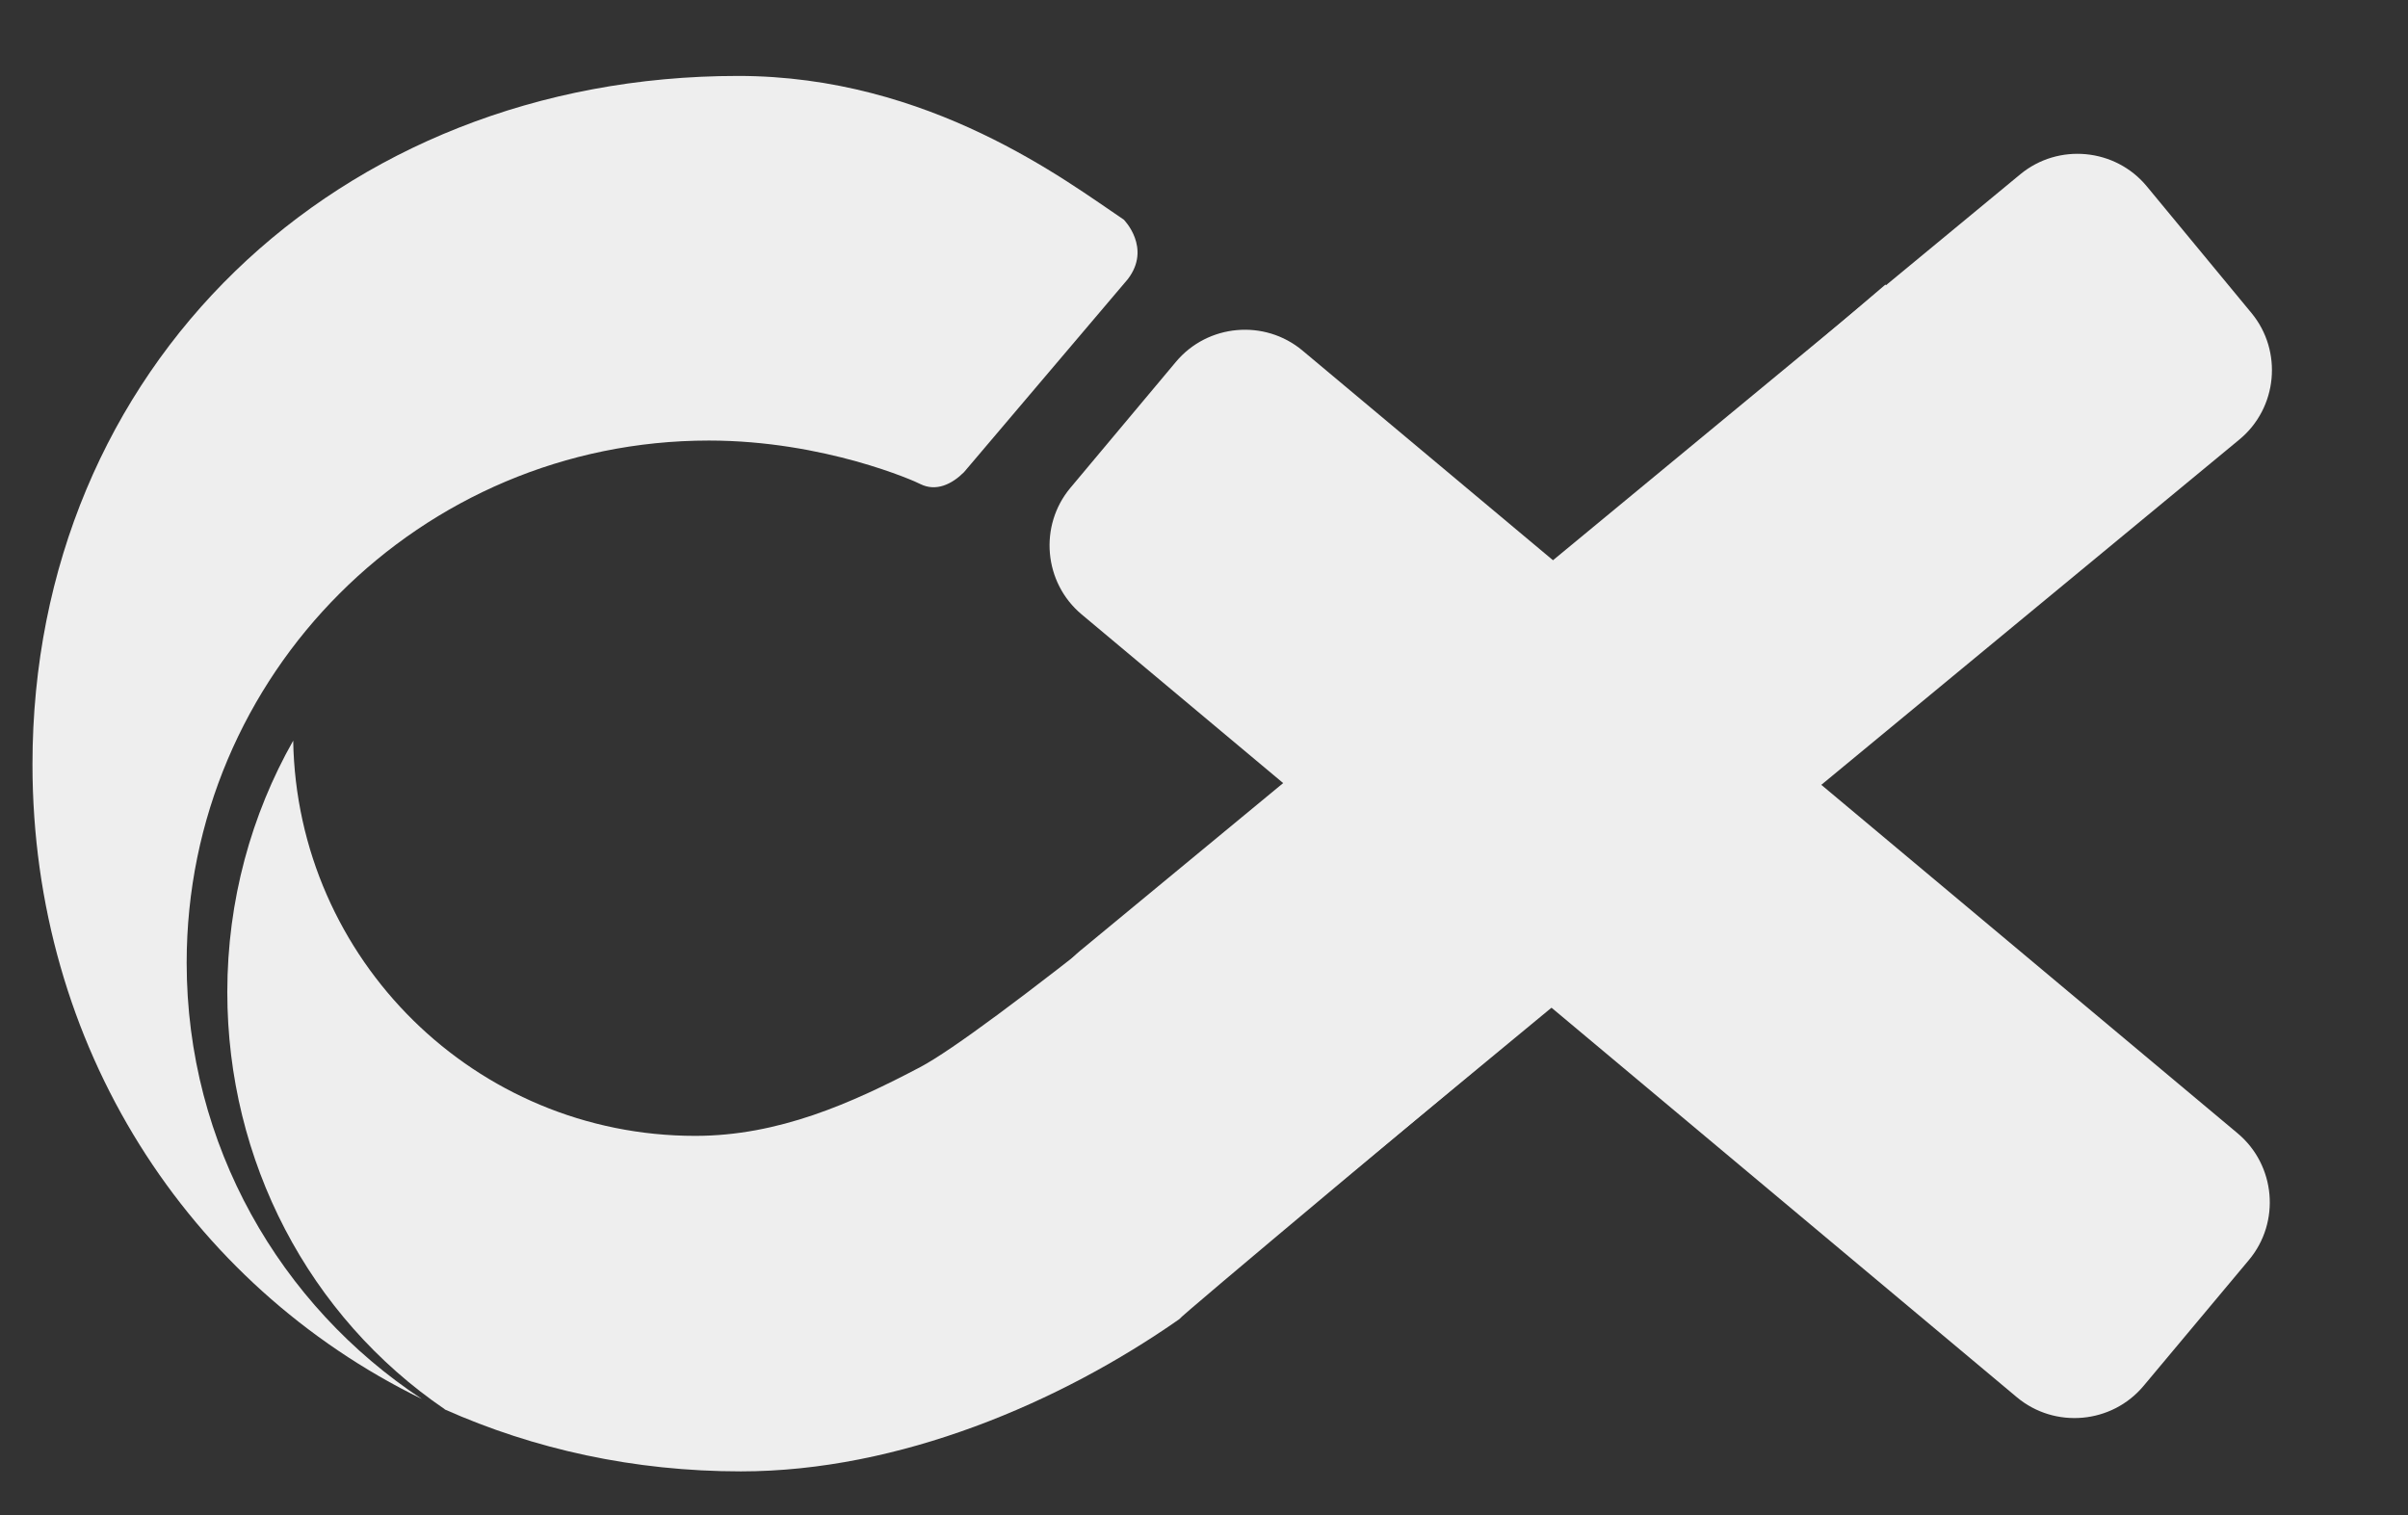 <?xml version="1.0" encoding="utf-8"?>
<!-- Generator: Adobe Illustrator 16.0.4, SVG Export Plug-In . SVG Version: 6.00 Build 0)  -->
<!DOCTYPE svg PUBLIC "-//W3C//DTD SVG 1.1//EN" "http://www.w3.org/Graphics/SVG/1.1/DTD/svg11.dtd">
<svg version="1.1" id="Layer_1" xmlns="http://www.w3.org/2000/svg" xmlns:xlink="http://www.w3.org/1999/xlink" x="0px" y="0px"
	 width="58px" height="36.5px" viewBox="0 0 58 36.5" enable-background="new 0 0 58 36.5" xml:space="preserve">
<rect x="0" y="0" width="58" height="36.5" fill="#333333" stroke="none"/>
<g>
	<g>
		<path fill="#EEEEEE" d="M51.629,33.386c-0.765,0.913-2.137,1.034-3.05,0.271L26.053,14.8c-0.913-0.764-1.035-2.136-0.271-3.049
			l2.542-3.035c0.764-0.913,2.136-1.035,3.049-0.271l22.525,18.856c0.913,0.765,1.035,2.136,0.271,3.049L51.629,33.386z"/>
	</g>
	<g>
		<path fill="#EEEEEE" d="M54.23,7.54c0.758,0.918,0.627,2.289-0.291,3.047L31.291,29.295c-0.918,0.759-2.289,0.628-3.047-0.29
			l-2.522-3.052c-0.758-0.918-0.627-2.289,0.291-3.048L48.662,4.198c0.918-0.758,2.289-0.627,3.047,0.291L54.23,7.54z"/>
	</g>
	<g>
		<path fill="#EEEEEE" d="M45.411,6.857c0,0-20.17,17.227-23.248,18.849c-1.651,0.87-3.411,1.655-5.417,1.655
			c-5.294,0-9.593-4.248-9.684-9.52c-1.007,1.779-1.587,3.848-1.587,6.057c0,4.059,1.958,7.814,5.238,10.048l-0.002,0.004
			c2.154,0.959,4.563,1.493,7.134,1.493c3.821,0,7.691-1.66,10.559-3.666c0-0.096,24.32-20.329,24.32-20.329L45.411,6.857z"/>
	</g>
	<path fill="#EEEEEE" d="M4.496,23.19c0-6.946,5.632-12.578,12.578-12.578c2.778,0,4.986,0.986,5.093,1.048
		c0.383,0.191,0.766,0,1.052-0.286l3.946-4.65c0.579-0.755-0.097-1.433-0.097-1.433c-1.37-0.919-4.674-3.462-9.29-3.462
		c-9.652,0-16.996,7.026-16.996,16.582c0,6.794,3.746,12.536,9.379,15.288C6.749,31.45,4.496,27.584,4.496,23.19z"/>
</g>
</svg>
